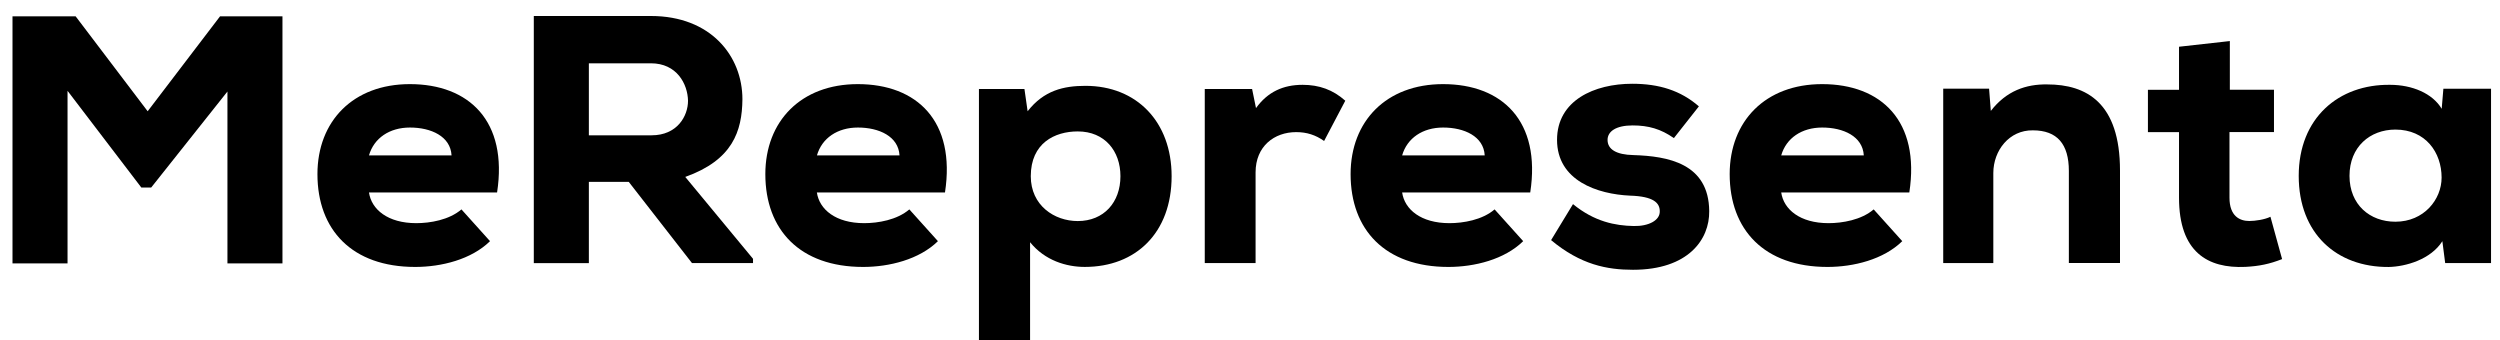 <svg width="125" height="17" viewBox="0 0 125 17" fill="none" xmlns="http://www.w3.org/2000/svg">
<path d="M11.372 4.576L7.56 9.376H7.066L3.377 4.541V13.17H0.625V0.818H3.783L7.383 5.563L11.001 0.818H14.123V13.17H11.372V4.576Z" fill="black"/>
<path d="M18.449 9.624C18.572 10.47 19.385 11.158 20.814 11.158C21.502 11.158 22.456 10.999 23.072 10.47L24.501 12.058C23.565 12.976 22.067 13.347 20.76 13.347C17.6 13.347 15.872 11.493 15.872 8.706C15.872 6.06 17.654 4.206 20.494 4.206C23.458 4.206 25.401 6.06 24.854 9.624H18.449ZM22.578 7.77C22.525 6.817 21.556 6.377 20.497 6.377C19.474 6.377 18.697 6.906 18.449 7.77H22.578Z" fill="black"/>
<path d="M37.651 13.152H34.598L31.438 9.094H29.443V13.155H26.69V0.8H32.55C35.531 0.8 37.121 2.794 37.121 4.965C37.104 6.571 36.628 8 34.263 8.846L37.651 12.94V13.152V13.152ZM29.443 3.165V6.765H32.583C33.854 6.765 34.401 5.811 34.401 5.037C34.383 4.19 33.836 3.165 32.547 3.165H29.443Z" fill="black"/>
<path d="M40.844 9.624C40.967 10.47 41.78 11.158 43.209 11.158C43.897 11.158 44.851 10.999 45.467 10.47L46.896 12.058C45.961 12.976 44.462 13.347 43.156 13.347C39.995 13.347 38.267 11.493 38.267 8.706C38.267 6.06 40.049 4.206 42.89 4.206C45.853 4.206 47.796 6.06 47.249 9.624H40.844ZM44.976 7.77C44.922 6.817 43.953 6.377 42.895 6.377C41.872 6.377 41.095 6.906 40.847 7.77H44.976Z" fill="black"/>
<path d="M48.947 17V4.451H51.222L51.381 5.563C52.191 4.523 53.181 4.292 54.275 4.292C56.835 4.292 58.581 6.092 58.581 8.81C58.581 11.633 56.799 13.346 54.239 13.346C53.322 13.346 52.245 13.029 51.504 12.111V17H48.947ZM56.022 8.81C56.022 7.558 55.244 6.571 53.887 6.571C52.739 6.571 51.539 7.154 51.539 8.81C51.539 10.275 52.721 11.053 53.887 11.053C55.193 11.053 56.022 10.117 56.022 8.81Z" fill="black"/>
<path d="M62.605 4.451L62.8 5.405C63.383 4.594 64.16 4.241 65.129 4.241C65.957 4.241 66.648 4.487 67.264 5.036L66.205 7.049C65.781 6.749 65.341 6.606 64.809 6.606C63.715 6.606 62.779 7.312 62.779 8.618V13.154H60.238V4.451H62.605Z" fill="black"/>
<path d="M70.107 9.624C70.23 10.47 71.043 11.158 72.472 11.158C73.16 11.158 74.114 10.999 74.73 10.47L76.159 12.058C75.223 12.976 73.725 13.347 72.418 13.347C69.258 13.347 67.53 11.493 67.53 8.706C67.53 6.06 69.312 4.206 72.153 4.206C75.116 4.206 77.059 6.06 76.512 9.624H70.107ZM74.236 7.77C74.183 6.817 73.214 6.377 72.155 6.377C71.132 6.377 70.355 6.906 70.107 7.77H74.236Z" fill="black"/>
<path d="M83.694 6.905C83.042 6.448 82.423 6.271 81.631 6.271C80.8 6.271 80.378 6.57 80.378 6.995C80.378 7.47 80.82 7.736 81.667 7.754C83.38 7.808 85.443 8.158 85.461 10.559C85.479 11.97 84.42 13.489 81.649 13.489C80.36 13.489 79.036 13.241 77.555 12.006L78.65 10.206C79.726 11.088 80.766 11.283 81.684 11.301C82.426 11.319 83.006 11.019 82.988 10.559C82.988 10.153 82.689 9.818 81.505 9.782C79.882 9.71 77.852 9.04 77.852 6.992C77.852 5.016 79.723 4.188 81.61 4.188C82.95 4.188 84.029 4.522 84.944 5.318L83.694 6.905Z" fill="black"/>
<path d="M89.061 9.624C89.184 10.47 89.997 11.158 91.426 11.158C92.114 11.158 93.067 10.999 93.684 10.47L95.113 12.058C94.177 12.976 92.679 13.347 91.372 13.347C88.215 13.347 86.484 11.493 86.484 8.706C86.484 6.06 88.266 4.206 91.106 4.206C94.072 4.206 96.013 6.06 95.466 9.624H89.061ZM93.19 7.77C93.136 6.817 92.168 6.377 91.109 6.377C90.086 6.377 89.309 6.906 89.061 7.77H93.19Z" fill="black"/>
<path d="M103.443 13.152V8.547C103.443 7.205 102.86 6.517 101.643 6.517C100.462 6.499 99.666 7.525 99.666 8.652V13.152H97.161V4.433H99.454L99.541 5.546C100.318 4.541 101.305 4.203 102.364 4.221C104.322 4.221 106 5.139 106 8.527V13.15H103.443V13.152Z" fill="black"/>
<path d="M111.492 2.053V4.487H113.699V6.604H111.474V9.887C111.474 10.805 111.985 11.05 112.464 11.05C112.763 11.05 113.241 10.979 113.522 10.838L114.105 12.955C113.471 13.203 112.957 13.308 112.269 13.344C110.382 13.431 108.951 12.602 108.951 9.885V6.607H107.396V4.49H108.951V2.337L111.492 2.053Z" fill="black"/>
<path d="M122.169 4.436H124.552V13.154H122.259L122.118 12.06C121.535 12.978 120.282 13.331 119.436 13.349C116.823 13.367 114.936 11.671 114.936 8.795C114.936 5.901 116.93 4.205 119.508 4.241C120.602 4.241 121.625 4.666 122.085 5.44L122.169 4.436ZM117.475 8.792C117.475 10.24 118.498 11.086 119.768 11.086C121.198 11.086 122.08 9.974 122.08 8.879C122.08 7.627 121.285 6.479 119.768 6.479C118.498 6.481 117.475 7.345 117.475 8.792Z" fill="black"/>
</svg>
